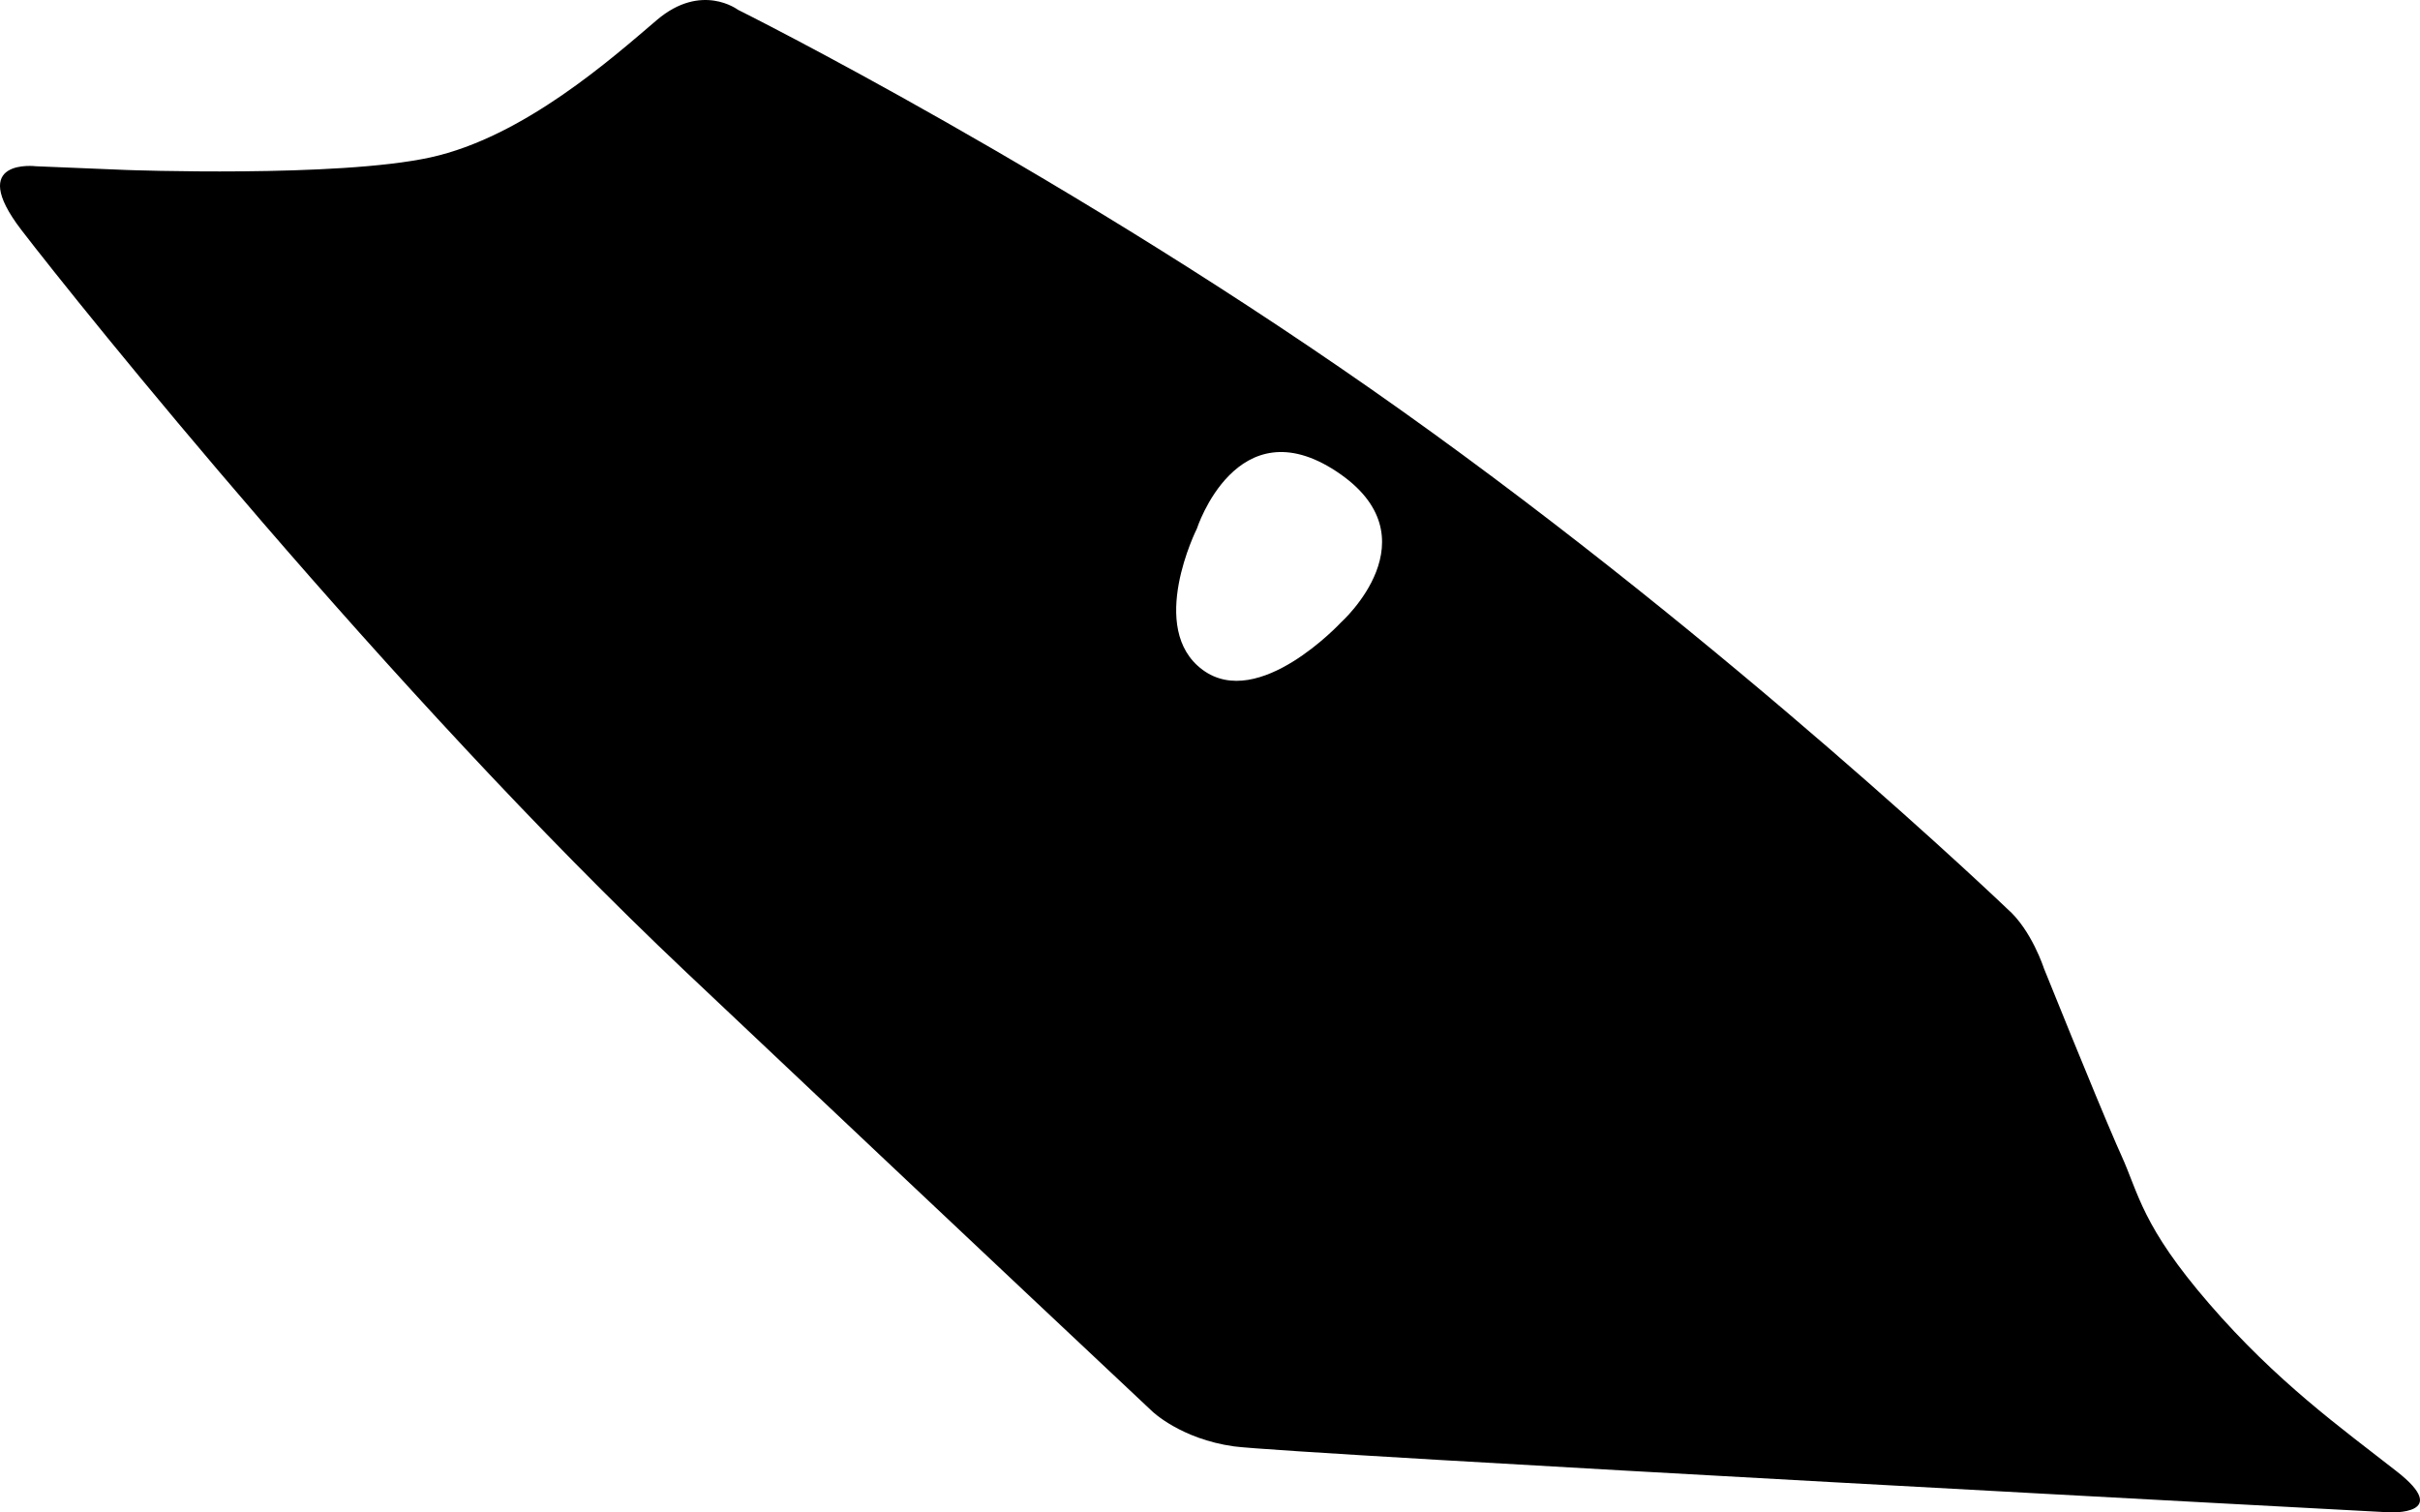 <?xml version="1.0" encoding="utf-8"?>
<!-- Generator: Adobe Illustrator 16.0.0, SVG Export Plug-In . SVG Version: 6.00 Build 0)  -->
<!DOCTYPE svg PUBLIC "-//W3C//DTD SVG 1.1//EN" "http://www.w3.org/Graphics/SVG/1.1/DTD/svg11.dtd">
<svg version="1.1" id="Layer_1" xmlns="http://www.w3.org/2000/svg" xmlns:xlink="http://www.w3.org/1999/xlink" x="0px" y="0px"
	 width="1112.365px" height="695.191px" viewBox="0 0 1112.365 695.191" enable-background="new 0 0 1112.365 695.191"
	 xml:space="preserve">
<path d="M1101.688,676.359c-25.784-20.156-55.073-41.103-86.182-77.047c-31.108-35.949-32.377-50.578-40.444-68.263
	c-0.659-1.44-1.448-3.227-2.343-5.285c-10.041-23.102-33.229-80.653-33.229-80.653s-5.665-17.646-16.809-27.332
	c0,0-125.872-120.512-278.271-228.925C492.015,80.441,339.155,4.476,339.155,4.476s-16.738-12.722-37.236,4.737
	c-20.497,17.461-61.235,53.77-104.084,63.144c-42.853,9.374-139.883,5.769-139.883,5.769l-41.307-1.698
	c0,0-32.396-4.071-6.798,29.304c25.596,33.373,168.67,211.827,305.513,341.102c136.844,129.27,214.303,201.938,214.303,201.938
	s13.136,12.673,37.494,16.068c24.362,3.398,531.303,30.332,531.303,30.332S1127.473,696.509,1101.688,676.359z M616.395,286.089
	c0,0-37.75,40.792-63.555,21.84c-25.805-18.956-2.681-64.947-2.681-64.947s18.284-56.599,64.173-26.265
	C660.223,247.052,616.395,286.089,616.395,286.089z"/>
</svg>
